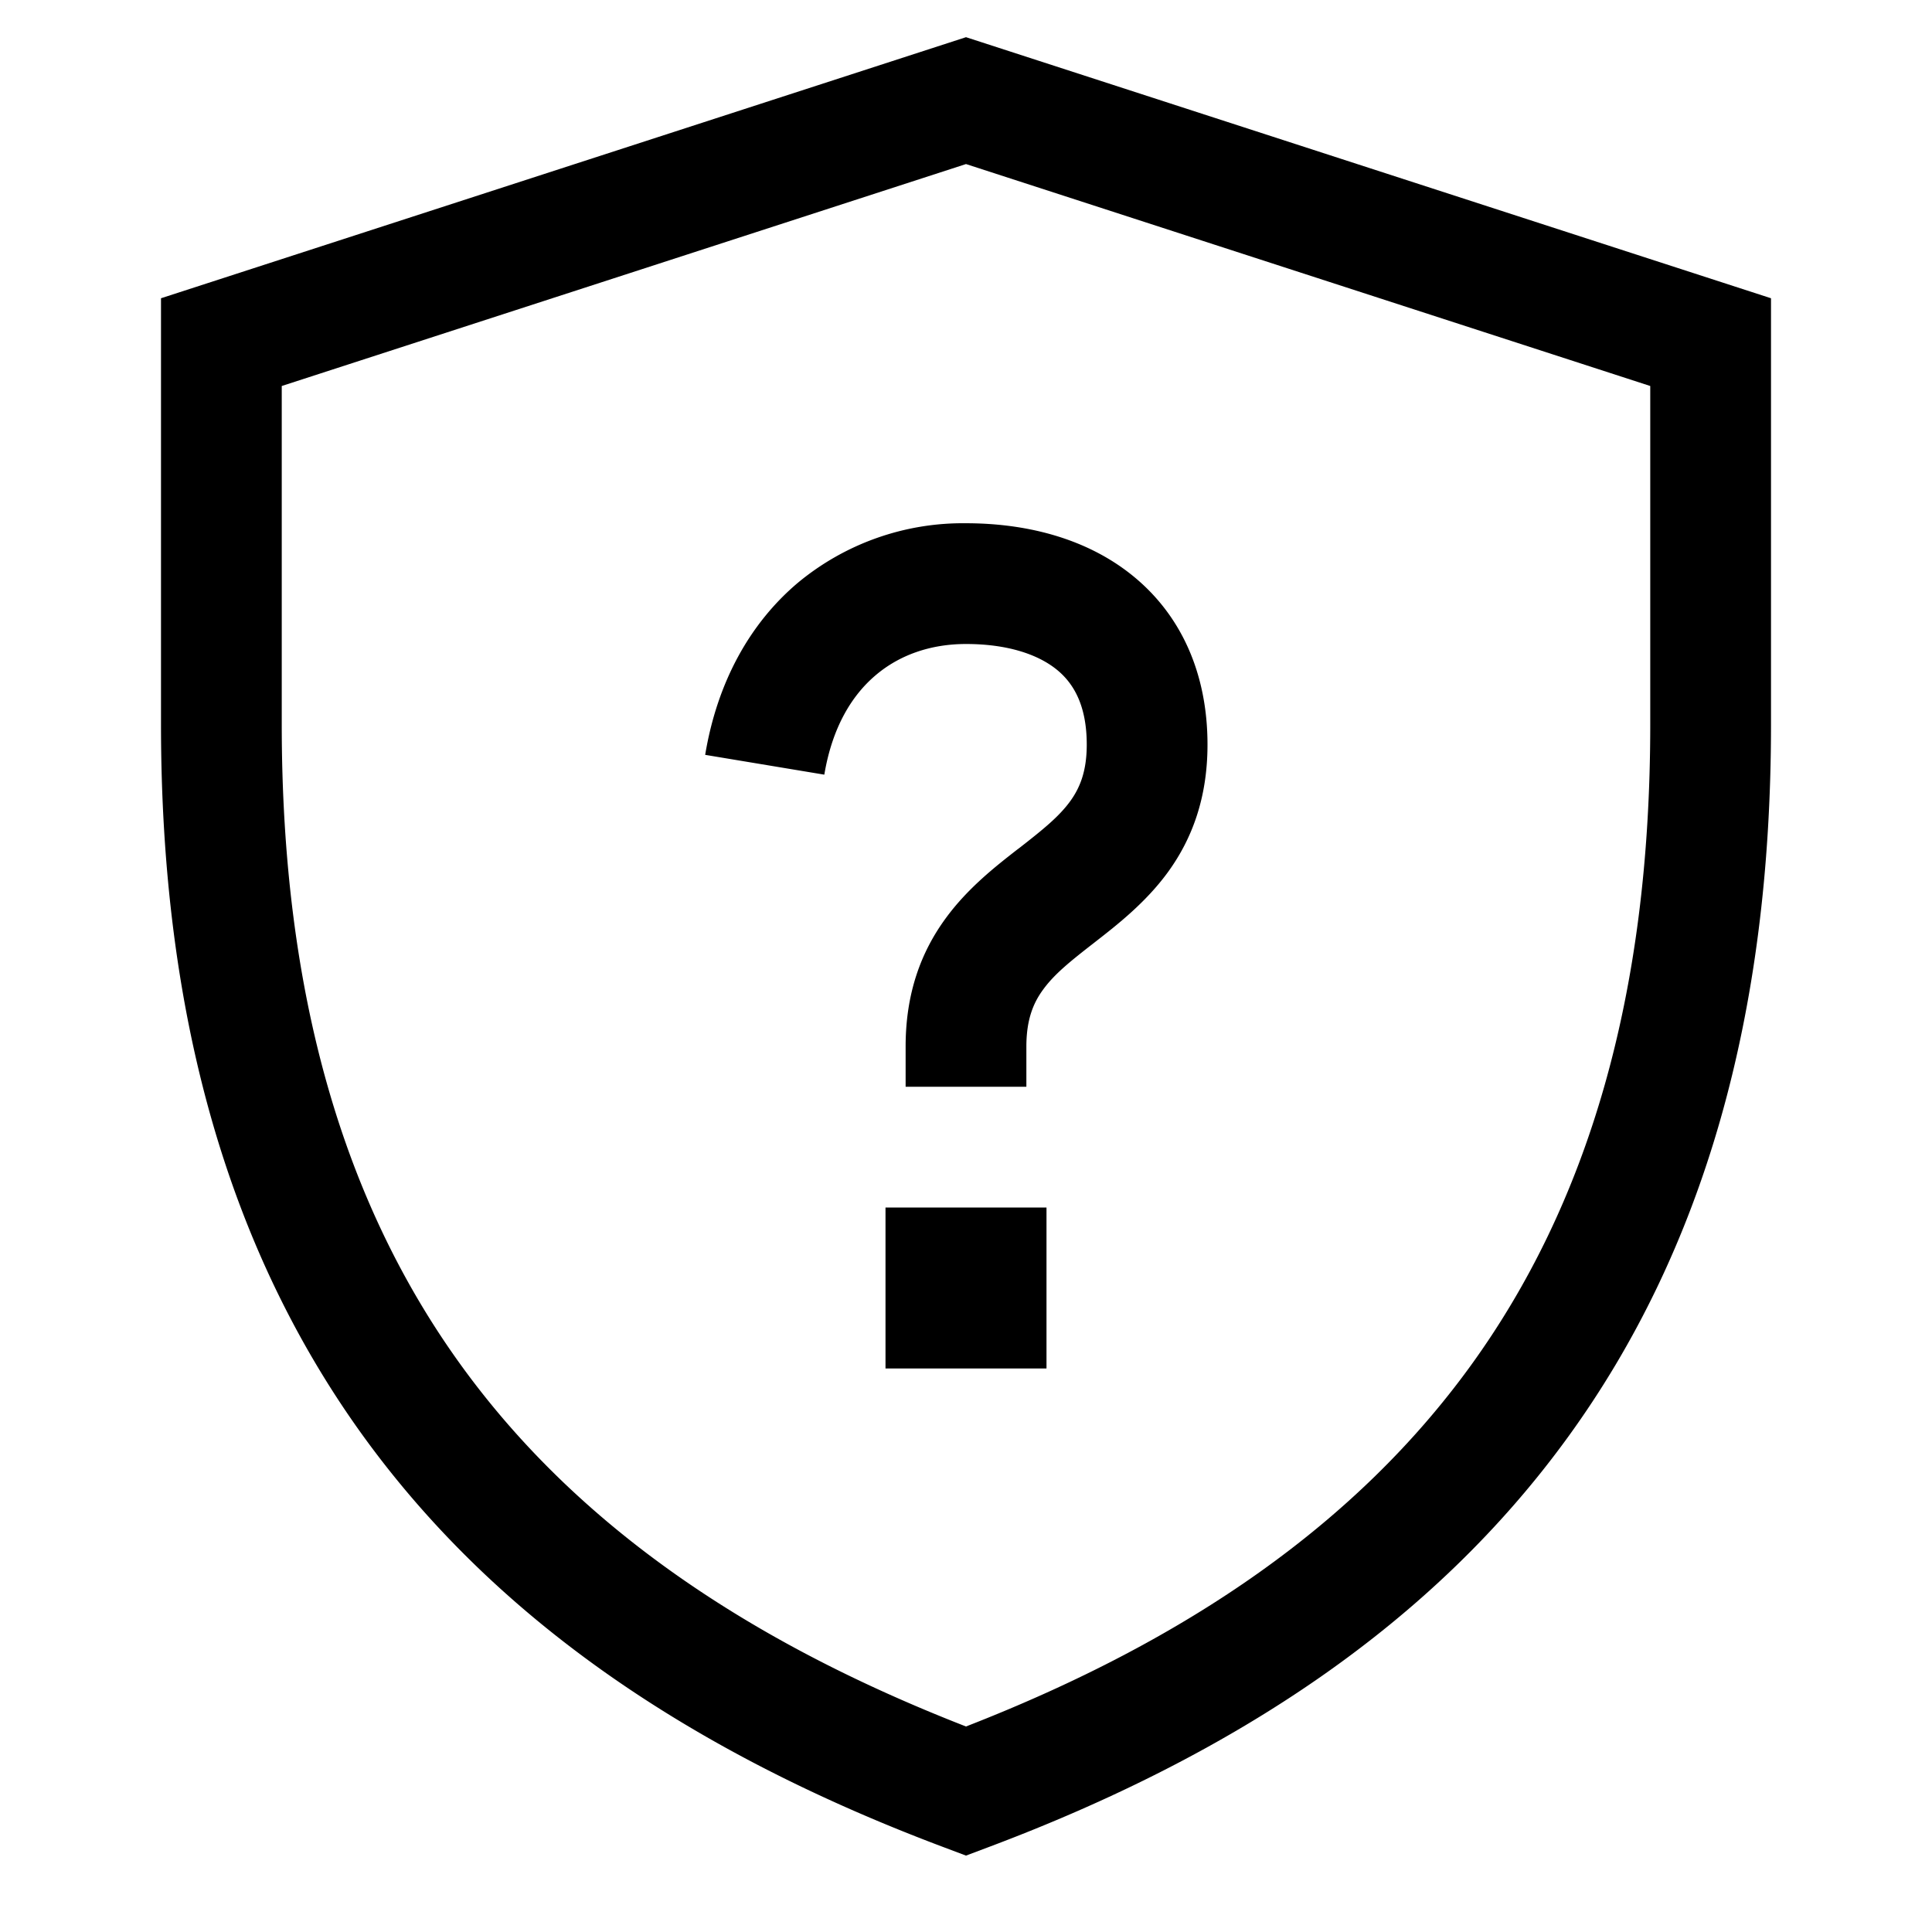 <svg viewBox="0 0 24 24" xmlns="http://www.w3.org/2000/svg"><path d="M12 .462l10 3.243V9c0 3.619-.842 6.534-2.518 8.846-1.673 2.31-4.125 3.946-7.219 5.106l-.263.099-.263-.099c-3.094-1.16-5.546-2.797-7.22-5.106C2.843 15.534 2 12.62 2 9V3.705L12 .462zM3.5 4.795V9c0 3.381.783 5.966 2.232 7.966 1.408 1.943 3.493 3.4 6.268 4.481 2.775-1.08 4.86-2.538 6.268-4.48 1.449-2 2.232-4.586 2.232-7.967V4.795L12 2.038 3.5 4.795zM11 15h2v2h-2v-2zM10.88 8.386c-.293.247-.54.641-.64 1.237l-1.48-.246c.15-.904.556-1.635 1.152-2.138A3.21 3.21 0 0112 6.5c.732 0 1.48.178 2.06.643.605.485.94 1.212.94 2.107 0 .659-.191 1.173-.496 1.59-.274.374-.627.649-.89.854l-.028.022c-.296.23-.49.387-.628.577-.118.161-.208.366-.208.707v.5h-1.5V13c0-.66.191-1.173.496-1.59.274-.377.627-.651.891-.857l.027-.02c.296-.231.49-.388.629-.578.117-.161.207-.365.207-.705 0-.495-.169-.769-.378-.936C12.888 8.127 12.511 8 12 8c-.439 0-.825.136-1.12.386z"/></svg>